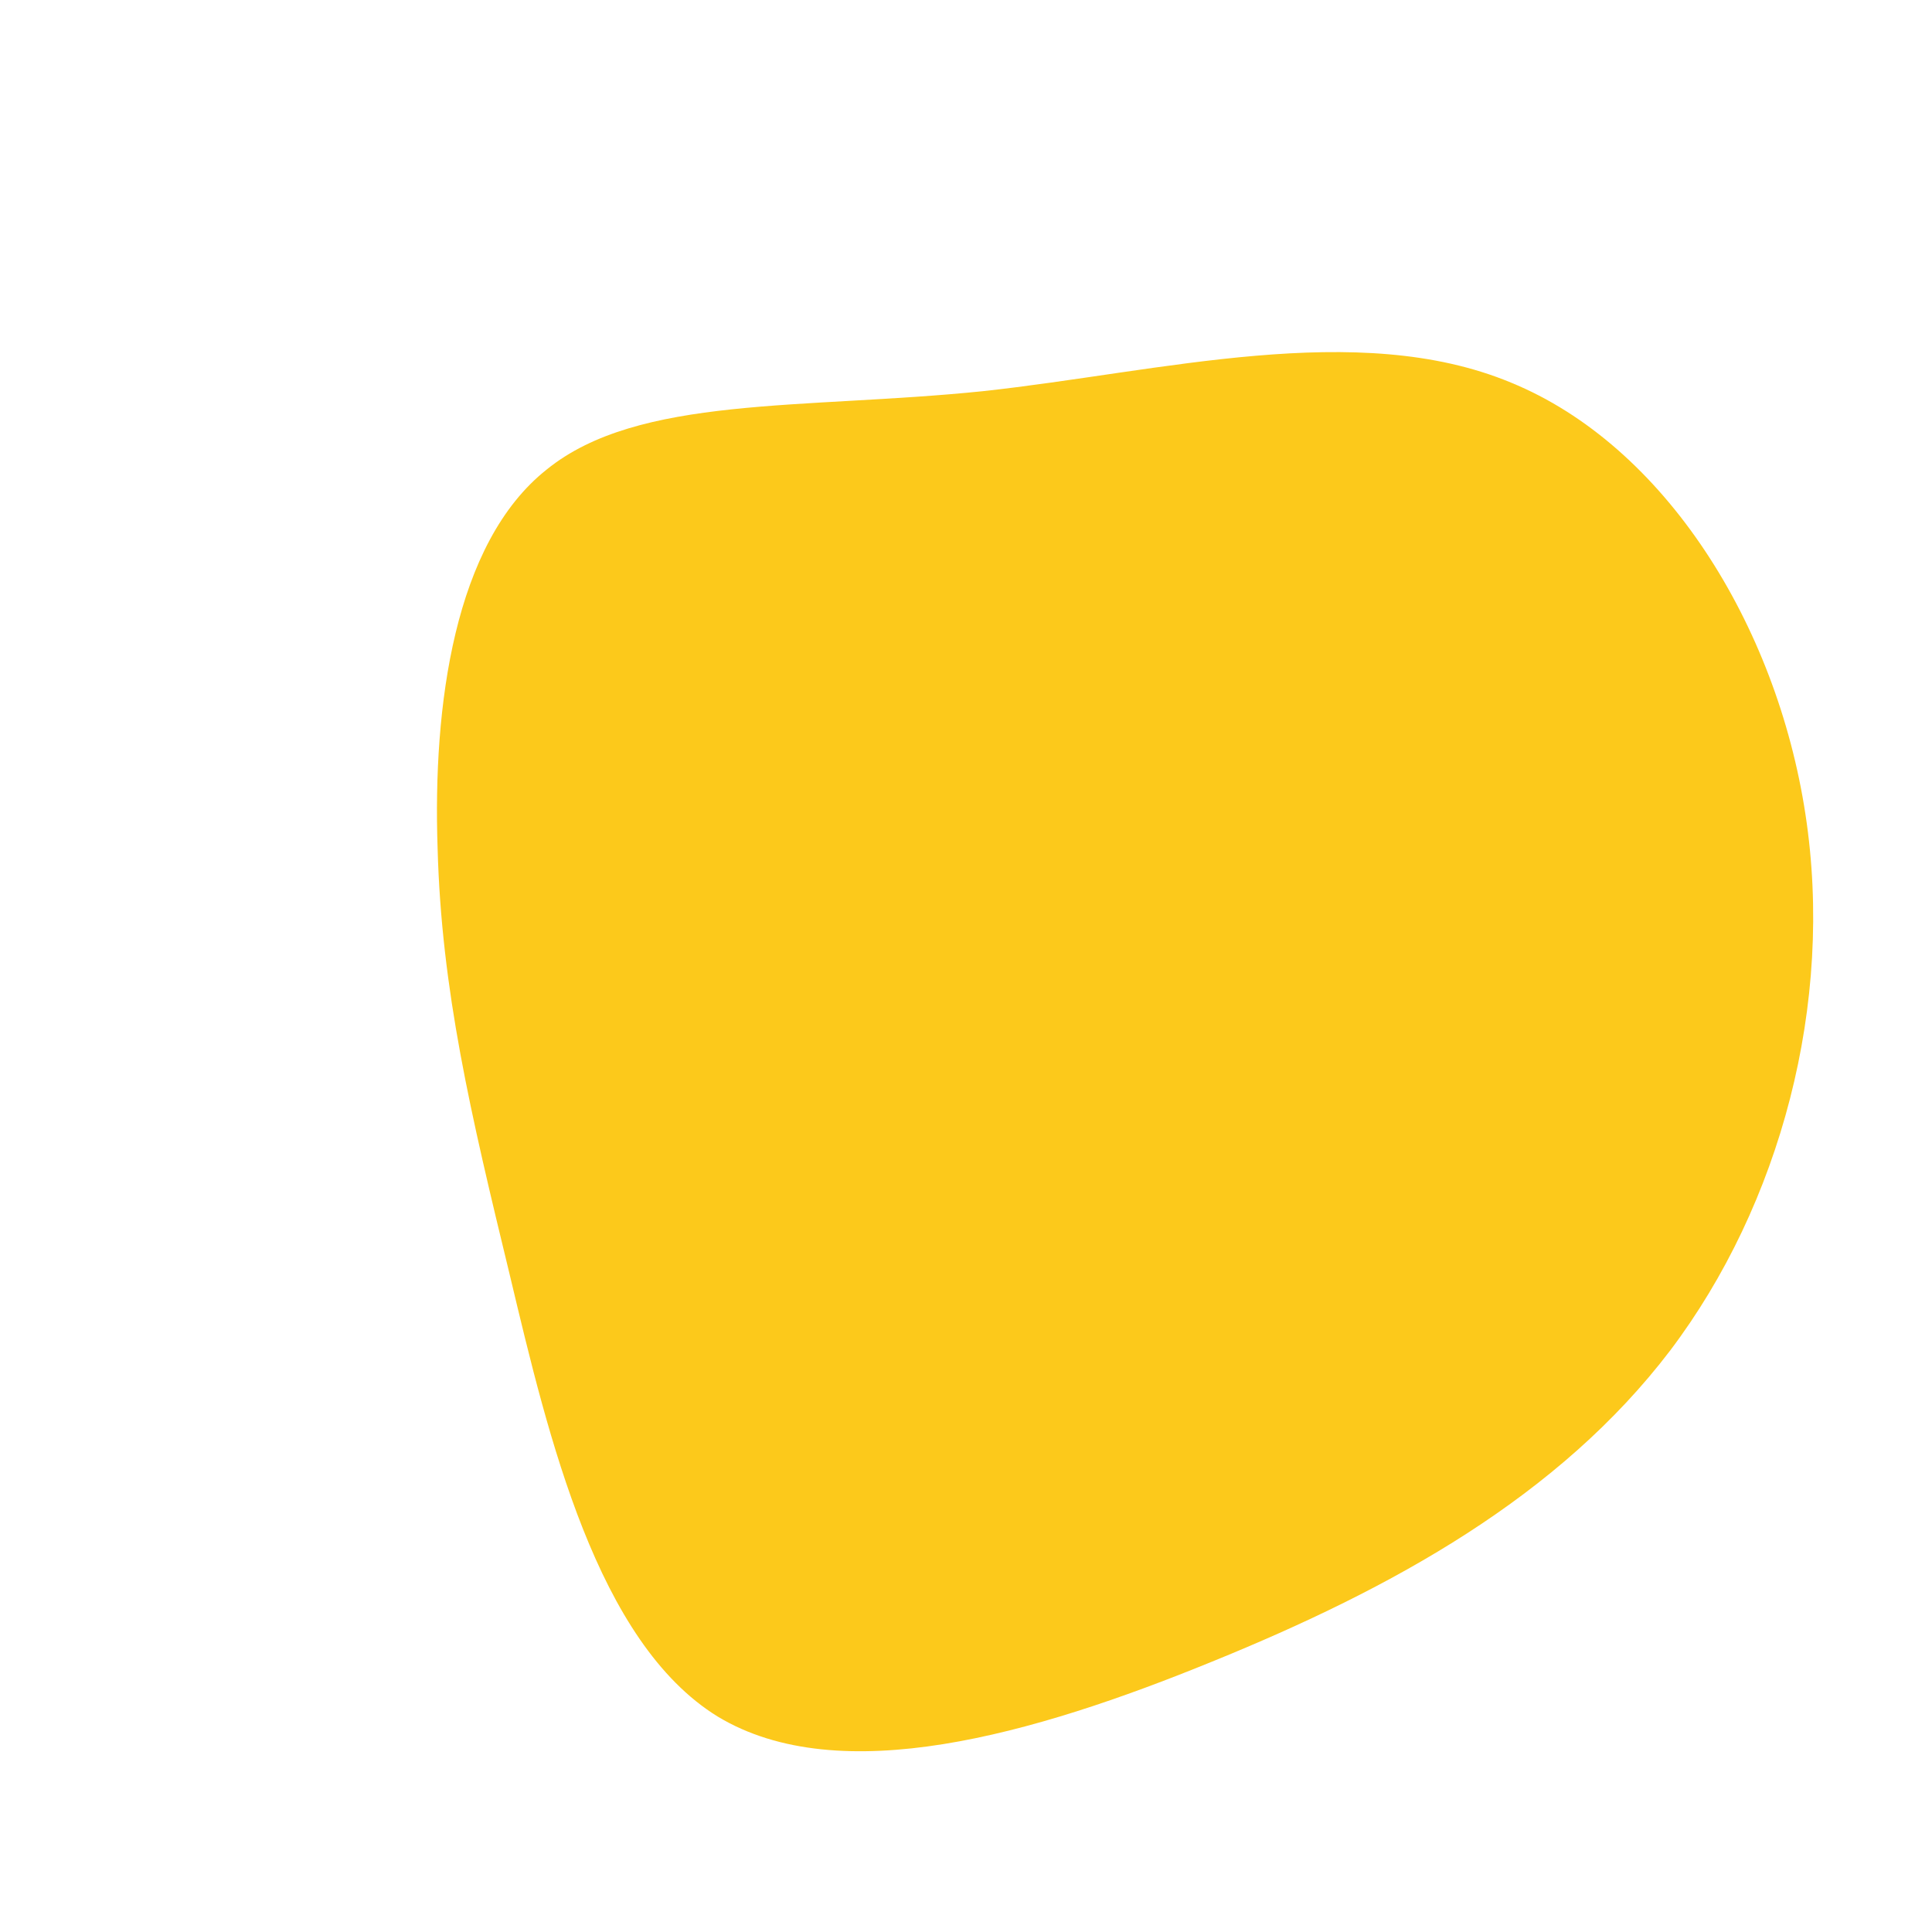 <?xml version="1.0" standalone="no"?>
<svg viewBox="0 0 200 200" xmlns="http://www.w3.org/2000/svg">
  <path fill="#FCC91B" d="M56.4,-60.4C72.3,-53.9,83.9,-35.4,86.9,-15.7C89.9,3.9,84.3,24.7,72.9,39.8C61.4,54.9,44.2,64.4,25.5,72C6.9,79.6,-13.1,85.3,-25.7,77.7C-38.2,70,-43.2,48.9,-47.2,32.1C-51.3,15.2,-54.3,2.5,-54.7,-12.2C-55.2,-26.9,-53,-43.8,-43.4,-51.4C-33.9,-59.1,-16.9,-57.6,1.7,-59.5C20.2,-61.5,40.5,-67,56.4,-60.4Z" transform="translate(100 100)" />
</svg>
